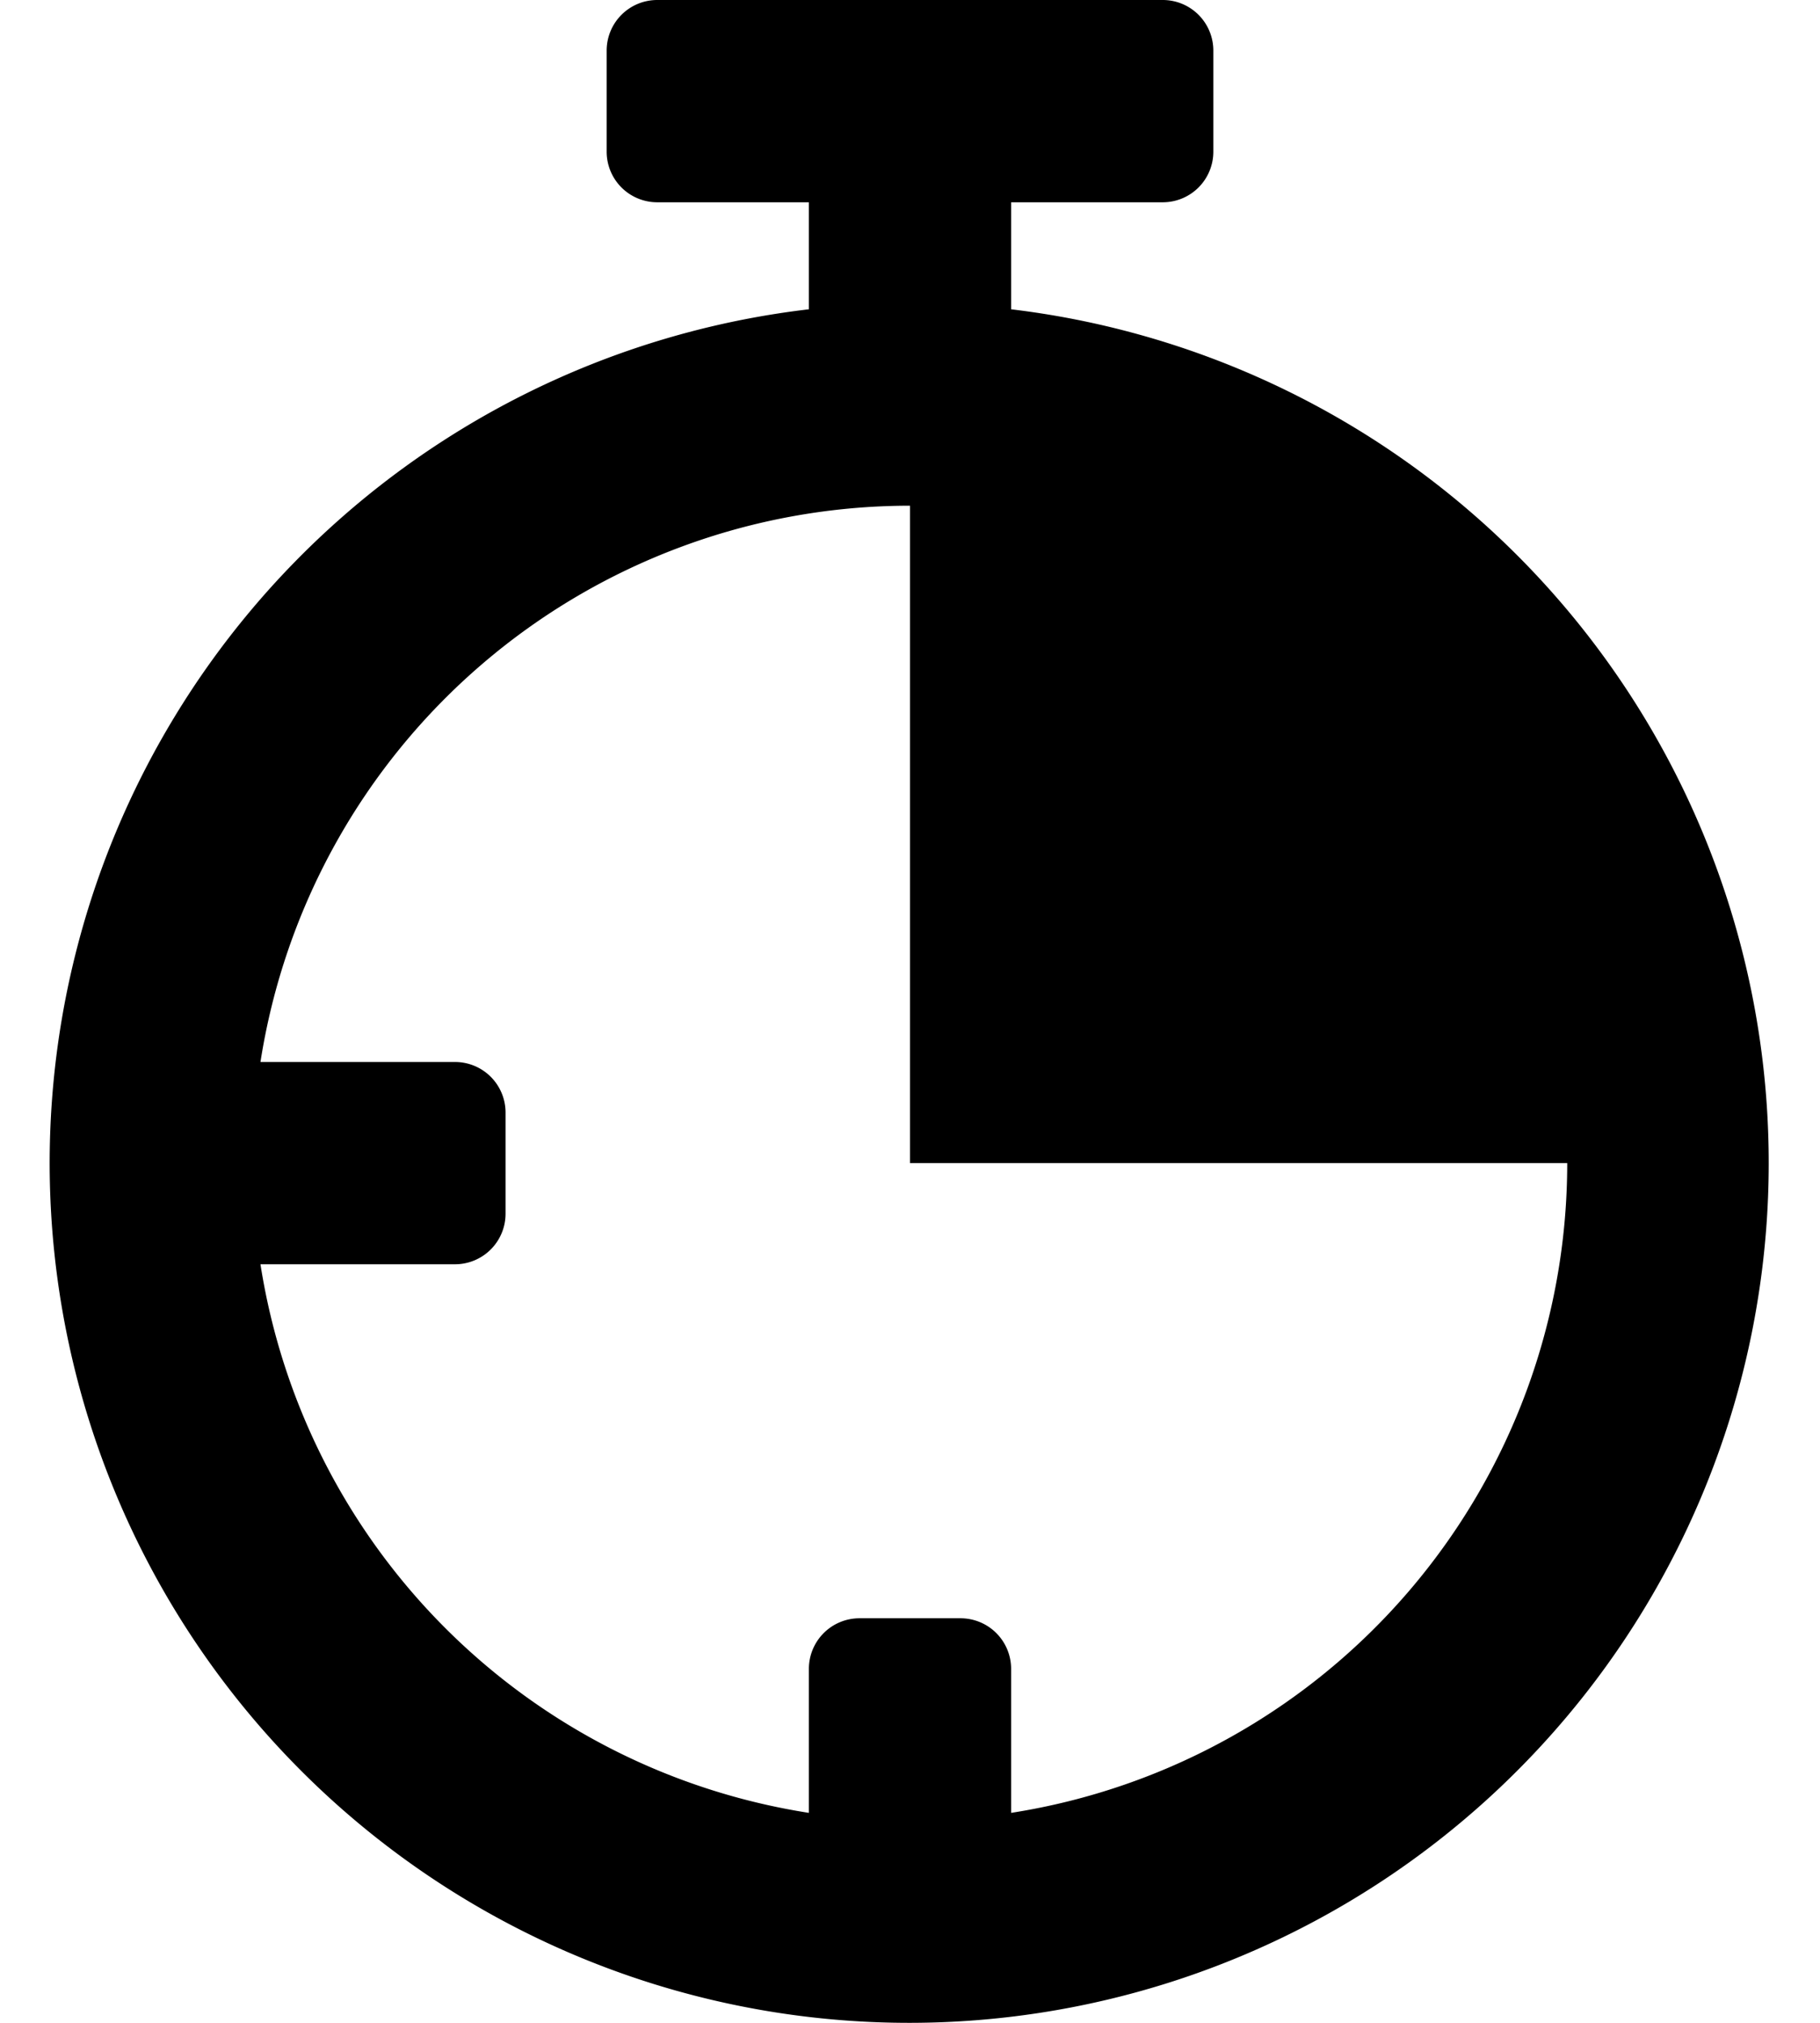 <svg fill="none" viewBox="0 0 18 20" xmlns="http://www.w3.org/2000/svg"><path fill="currentColor" fill-rule="evenodd" d="M6 .5a.5.5 0 01.5-.5h5a.5.5 0 01.5.5v1a.5.5 0 01-.5.5H10v1.058A8.501 8.501 0 019 20 8.5 8.5 0 018 3.058V2H6.5a.5.5 0 01-.5-.5v-1zm9.5 11a6.502 6.502 0 01-5.5 6.424V16.5a.5.5 0 00-.5-.5h-1a.5.5 0 00-.5.5v1.424A6.505 6.505 0 012.576 12.5H4.5A.5.5 0 005 12v-1a.5.5 0 00-.5-.5H2.576A6.502 6.502 0 019 5v6.5h6.5z" clip-rule="evenodd"/></svg>
